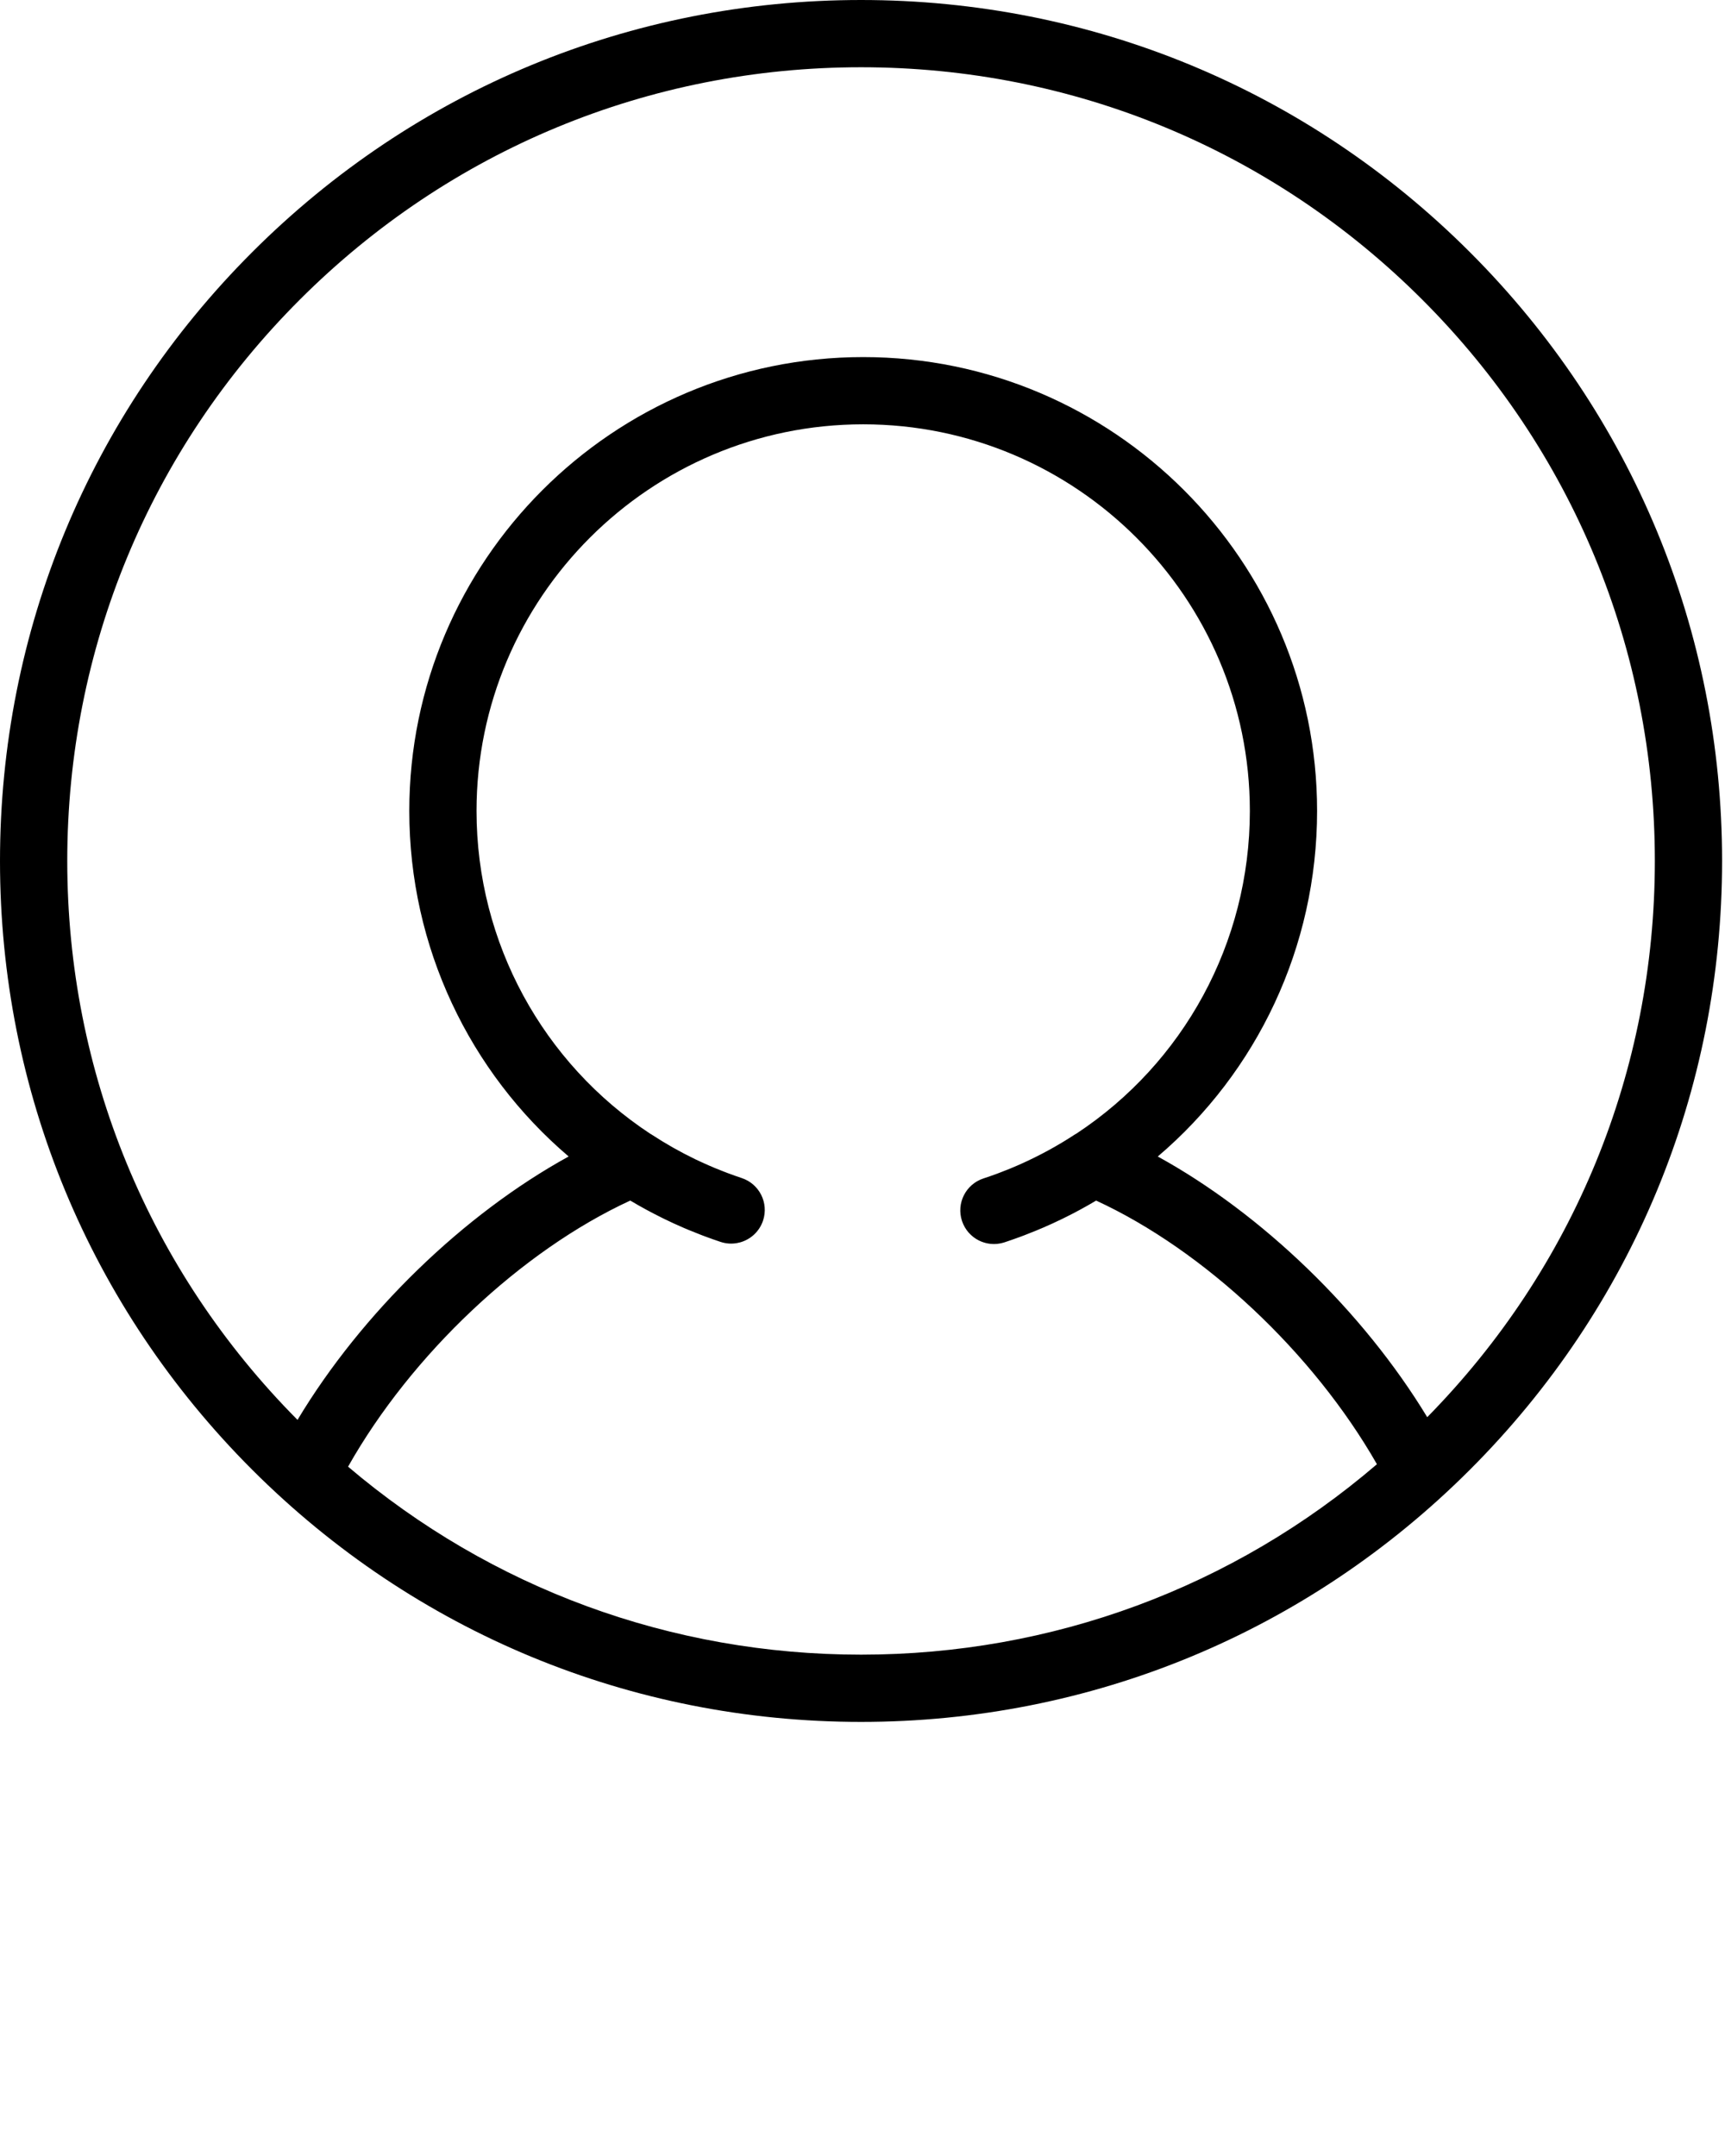 <svg xmlns="http://www.w3.org/2000/svg" xmlns:xlink="http://www.w3.org/1999/xlink" viewBox="0 0 100 125" version="1.1" x="0px" y="0px"><title>9</title><desc>Created with Sketch.</desc><g stroke="none" stroke-width="1" fill="none" fill-rule="evenodd"><g fill="#000000"><path d="M82.738,82.165 C79.013,76.023 73.157,70.373 67.118,67.052 C72.862,62.162 76.353,54.916 76.353,47.016 C76.353,32.507 64.549,20.703 50.04,20.703 C35.53,20.703 23.727,32.507 23.727,47.016 C23.727,54.91 27.221,62.158 32.965,67.05 C26.873,70.399 20.968,76.119 17.247,82.322 C8.639,73.646 3.899,62.146 3.899,49.916 C3.899,37.624 8.685,26.068 17.377,17.377 C26.068,8.685 37.624,3.899 49.916,3.899 C62.207,3.899 73.763,8.685 82.455,17.377 C91.146,26.068 95.933,37.624 95.933,49.916 C95.933,62.072 91.249,73.507 82.738,82.165 M20.178,85.034 C23.849,78.531 30.219,72.52 36.537,69.606 C37.127,69.958 37.732,70.288 38.354,70.595 C38.407,70.621 38.46,70.648 38.514,70.674 C38.685,70.757 38.857,70.84 39.03,70.919 C39.233,71.013 39.436,71.103 39.641,71.191 C39.747,71.236 39.853,71.281 39.96,71.325 C40.192,71.421 40.425,71.514 40.659,71.604 C40.728,71.63 40.797,71.656 40.866,71.682 C41.166,71.794 41.467,71.902 41.77,72.002 C42.09,72.108 42.418,72.127 42.728,72.07 C42.777,72.062 42.825,72.049 42.873,72.037 C42.885,72.034 42.897,72.032 42.91,72.029 C43.513,71.859 44.024,71.403 44.236,70.763 C44.574,69.741 44.019,68.638 42.997,68.301 C42.73,68.212 42.466,68.118 42.204,68.02 C42.128,67.992 42.052,67.962 41.977,67.933 C41.808,67.868 41.64,67.801 41.474,67.733 C41.35,67.681 41.227,67.629 41.104,67.575 C41.003,67.532 40.903,67.486 40.802,67.441 C40.637,67.366 40.471,67.291 40.307,67.212 C40.303,67.21 40.298,67.207 40.293,67.205 C39.424,66.784 38.581,66.307 37.771,65.776 C37.747,65.761 37.722,65.749 37.698,65.734 C31.509,61.661 27.625,54.697 27.625,47.016 C27.625,34.656 37.68,24.601 50.04,24.601 C62.399,24.601 72.455,34.656 72.455,47.016 C72.455,54.694 68.583,61.646 62.408,65.719 C62.375,65.738 62.341,65.755 62.309,65.776 C61.32,66.424 60.283,66.99 59.209,67.472 C59.119,67.512 59.029,67.552 58.939,67.591 C58.806,67.649 58.673,67.705 58.539,67.76 C58.379,67.825 58.217,67.889 58.054,67.951 C57.972,67.983 57.89,68.015 57.808,68.046 C57.545,68.142 57.281,68.236 57.013,68.323 C55.989,68.658 55.431,69.759 55.766,70.782 C55.785,70.842 55.808,70.899 55.832,70.955 C55.84,70.971 55.847,70.987 55.855,71.003 C55.873,71.042 55.892,71.08 55.913,71.117 C55.923,71.135 55.933,71.153 55.943,71.171 C55.964,71.206 55.986,71.24 56.009,71.273 C56.019,71.289 56.03,71.305 56.041,71.321 C56.071,71.363 56.103,71.403 56.136,71.442 C56.142,71.448 56.148,71.456 56.153,71.462 C56.189,71.503 56.227,71.542 56.267,71.58 C56.282,71.595 56.298,71.609 56.314,71.623 C56.341,71.647 56.368,71.671 56.396,71.693 C56.414,71.708 56.434,71.723 56.452,71.737 C56.48,71.758 56.508,71.777 56.536,71.796 C56.556,71.809 56.575,71.822 56.595,71.835 C56.629,71.855 56.663,71.874 56.697,71.893 C56.719,71.904 56.741,71.916 56.763,71.927 C56.805,71.947 56.847,71.967 56.89,71.984 C56.914,71.993 56.937,72.001 56.961,72.01 C56.99,72.02 57.02,72.031 57.051,72.04 C57.076,72.048 57.102,72.055 57.128,72.062 C57.158,72.07 57.187,72.076 57.217,72.083 C57.244,72.088 57.27,72.094 57.296,72.098 C57.329,72.104 57.361,72.108 57.394,72.112 C57.43,72.116 57.466,72.119 57.503,72.121 C57.542,72.124 57.58,72.126 57.618,72.126 C57.621,72.126 57.623,72.126 57.626,72.126 C57.654,72.126 57.681,72.124 57.709,72.122 C57.739,72.121 57.768,72.12 57.798,72.117 C57.827,72.114 57.857,72.111 57.887,72.106 C57.915,72.102 57.943,72.097 57.971,72.092 C58.001,72.087 58.031,72.081 58.061,72.074 C58.092,72.067 58.123,72.058 58.155,72.049 C58.178,72.042 58.202,72.037 58.225,72.03 C58.527,71.931 58.827,71.824 59.125,71.715 C59.204,71.685 59.284,71.656 59.363,71.626 C59.577,71.544 59.79,71.46 60.002,71.373 C60.16,71.309 60.316,71.243 60.472,71.176 C60.64,71.103 60.809,71.03 60.975,70.953 C61.175,70.863 61.373,70.768 61.569,70.673 C61.595,70.66 61.621,70.647 61.646,70.635 C62.296,70.317 62.929,69.974 63.544,69.607 C69.816,72.5 76.139,78.444 79.822,84.892 C71.494,92.036 61.004,95.933 49.916,95.933 C38.901,95.933 28.479,92.087 20.178,85.034 M85.212,14.62 C75.784,5.192 63.249,0 49.916,0 C36.583,0 24.048,5.192 14.62,14.62 C5.192,24.048 0,36.583 0,49.916 C0,63.249 5.192,75.784 14.62,85.212 C24.048,94.639 36.583,99.832 49.916,99.832 C63.249,99.832 75.784,94.639 85.212,85.212 C94.639,75.784 99.831,63.249 99.831,49.916 C99.831,36.583 94.639,24.048 85.212,14.62"/></g></g></svg>